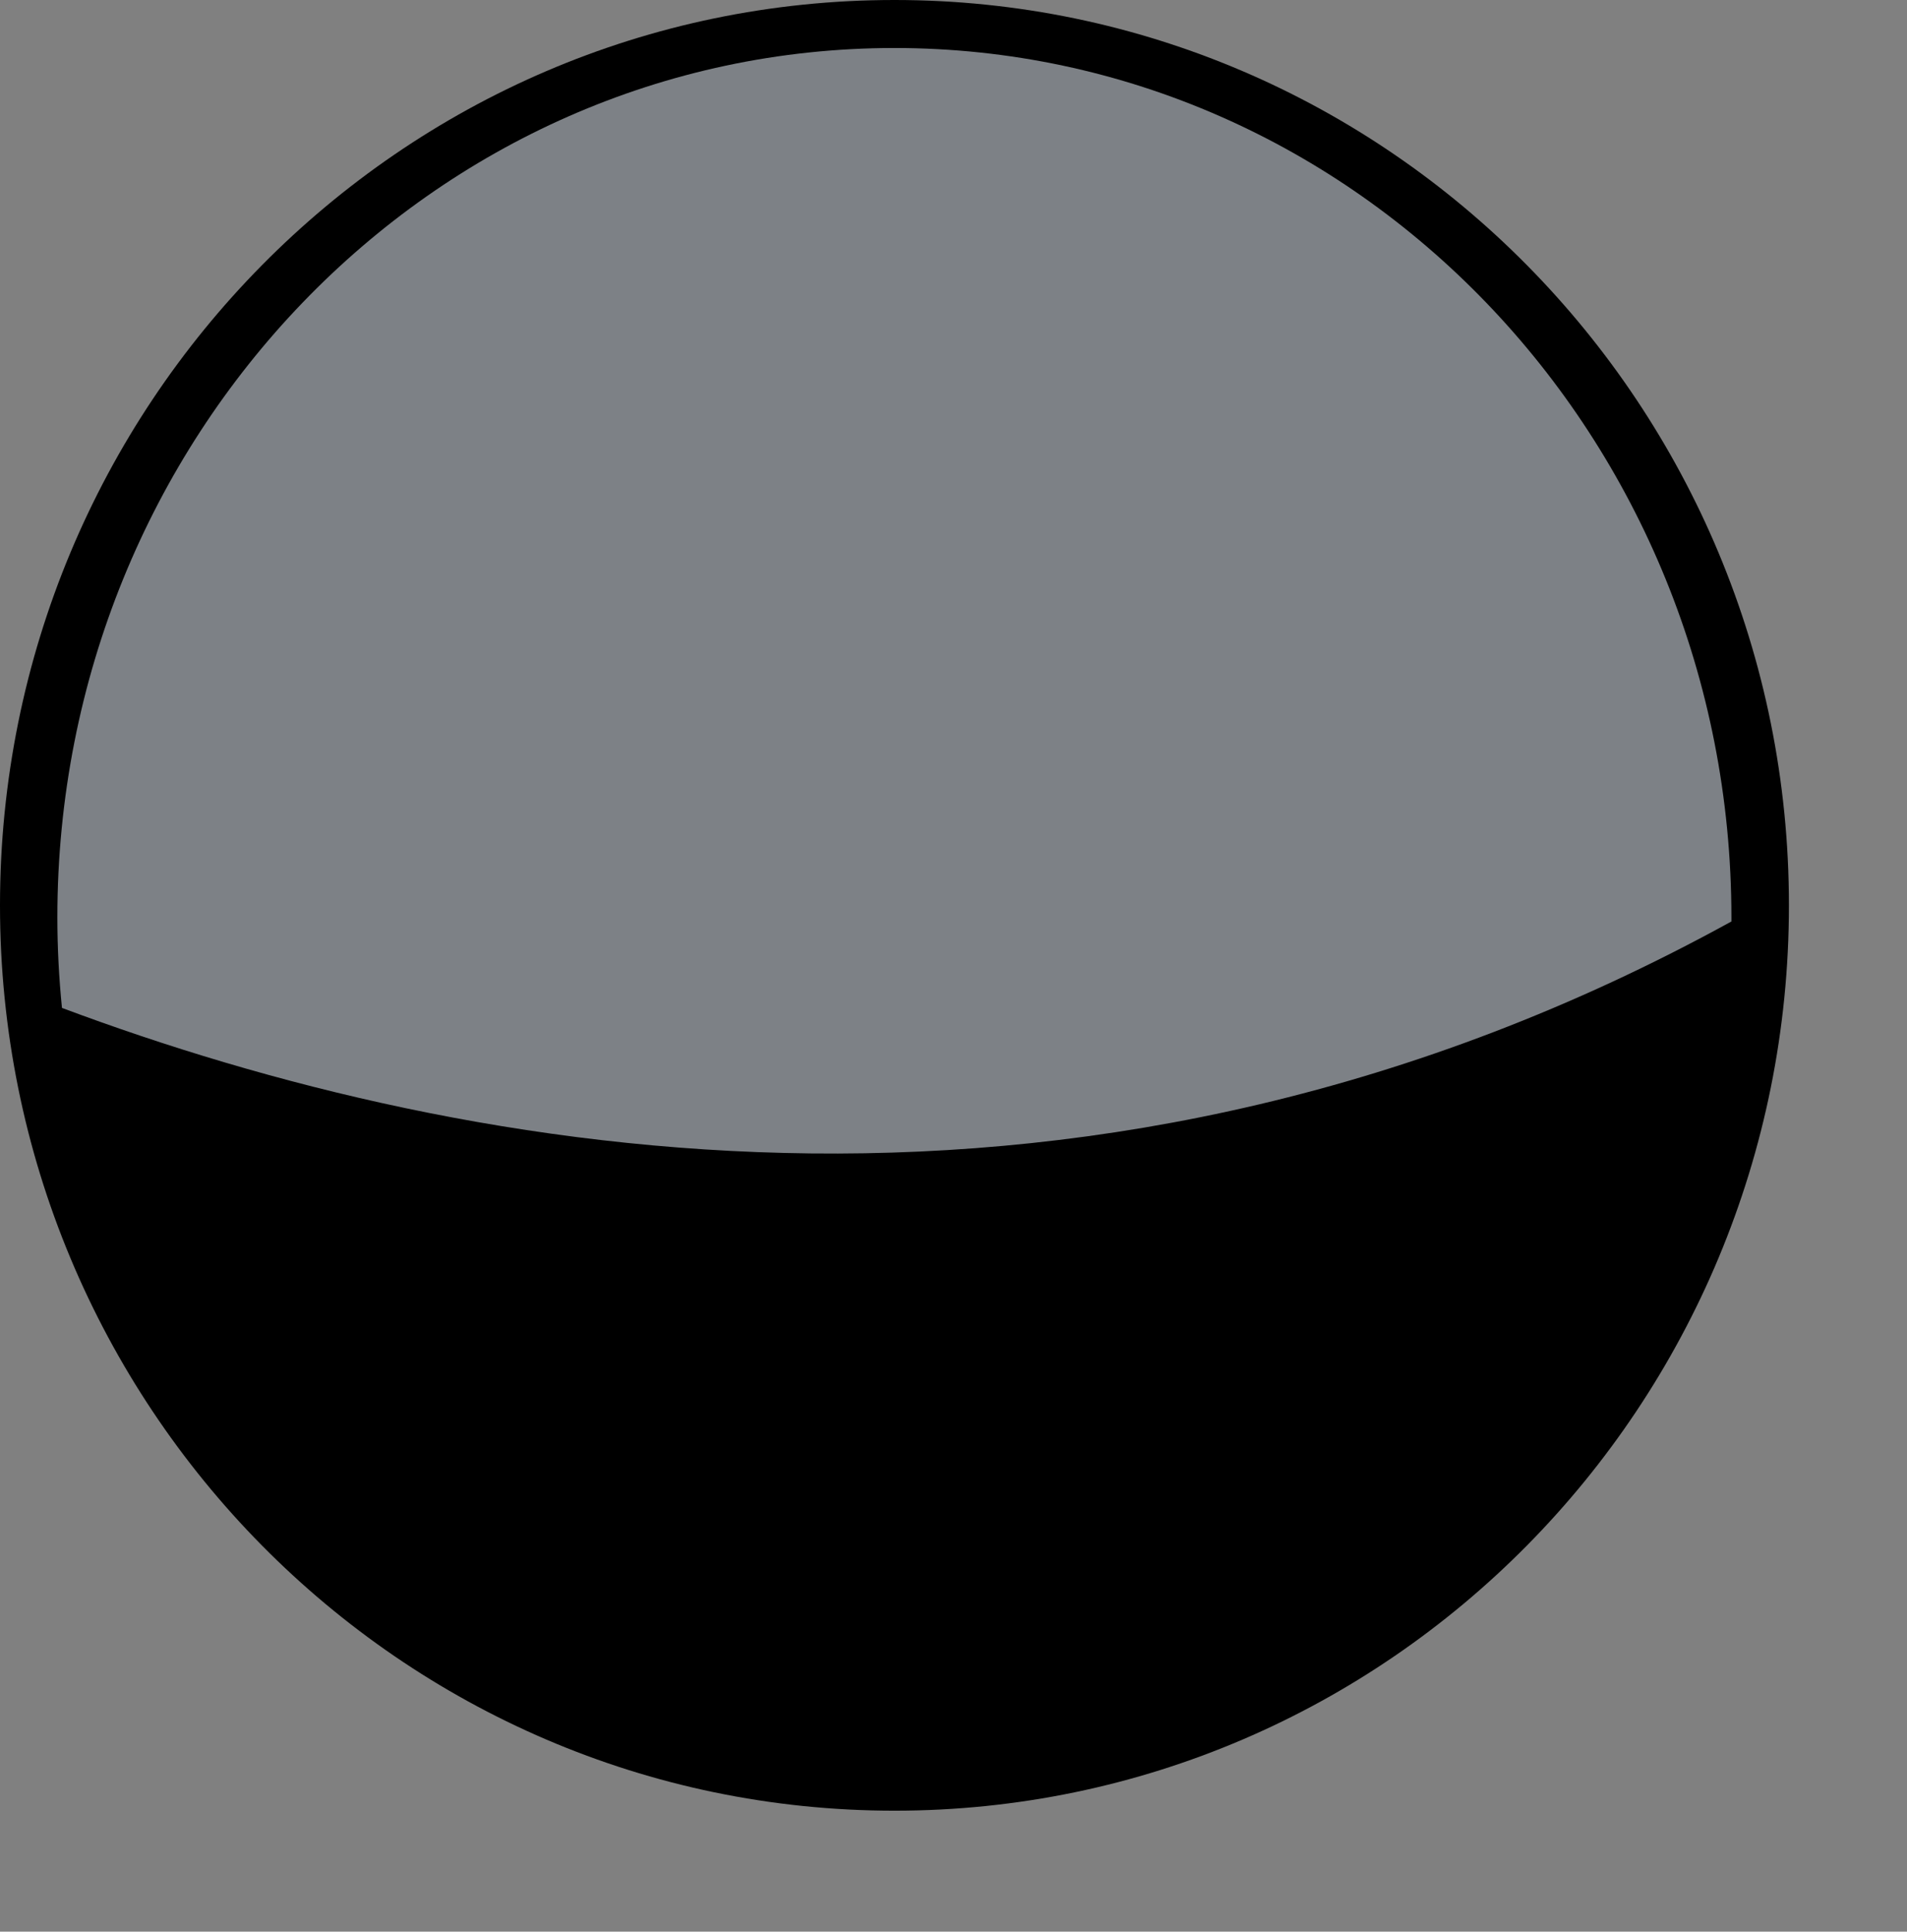 <?xml version="1.0" standalone="no"?>
<!DOCTYPE svg PUBLIC "-//W3C//DTD SVG 20010904//EN" "http://www.w3.org/TR/2001/REC-SVG-20010904/DTD/svg10.dtd">
<!-- Created using Karbon, part of Calligra: http://www.calligra.org/karbon -->
<svg xmlns="http://www.w3.org/2000/svg" xmlns:xlink="http://www.w3.org/1999/xlink" width="133.098pt" height="134.778pt">
<rect width="100%" height="100%" fill="#808080" stroke="none"/>
<defs>
  <linearGradient id="gradient0" gradientTransform="matrix(0.936 0 0 0.971 -260.198 309.044)" gradientUnits="objectBoundingBox" x1="1.861" y1="-2.288" x2="1.889" y2="-1.092" spreadMethod="pad">
   <stop stop-color="#edf4fd" offset="0" stop-opacity="0.528"/>
   <stop stop-color="#175bb3" offset="1" stop-opacity="0"/>
  </linearGradient>
 </defs>
<g id="layer1">
  <g id="g5381" transform="translate(-5.94477e-06, 2.56921e-06)" fill="none">
   <path id="path4167" transform="matrix(0.759 0 0 0.768 -8.17197e-15 -3.02746e-16)" fill="#000000" d="M219.336 109.668C219.336 170.236 170.236 219.336 109.668 219.336C49.1 219.336 0 170.236 0 109.668C0 49.1 49.1 0 109.668 0C170.236 0 219.336 49.1 219.336 109.668Z"/>
   <path id="path4169" transform="matrix(0.71 0 0 0.737 5.348 4.478)" fill="#000000" d="M219.336 109.668C219.336 170.236 170.236 219.336 109.668 219.336C49.1 219.336 0 170.236 0 109.668C0 49.1 49.1 0 109.668 0C170.236 0 219.336 49.1 219.336 109.668Z"/>
   <g id="text4182" transform="translate(66.821, 30.55)" fill="none"/>
   <path id="path4171" transform="matrix(0.759 0 0 0.759 5.339 4.466)" fill="url(#gradient0)" d="M102.625 0C45.951 0 0 47.725 0 106.562C0 110.315 0.198 114.004 0.562 117.656C50.629 136.382 127.144 150.025 205.25 107.062C205.251 106.896 205.25 106.73 205.25 106.562C205.25 47.725 159.299 0 102.625 0Z"/>
  </g>
 </g>
</svg>
